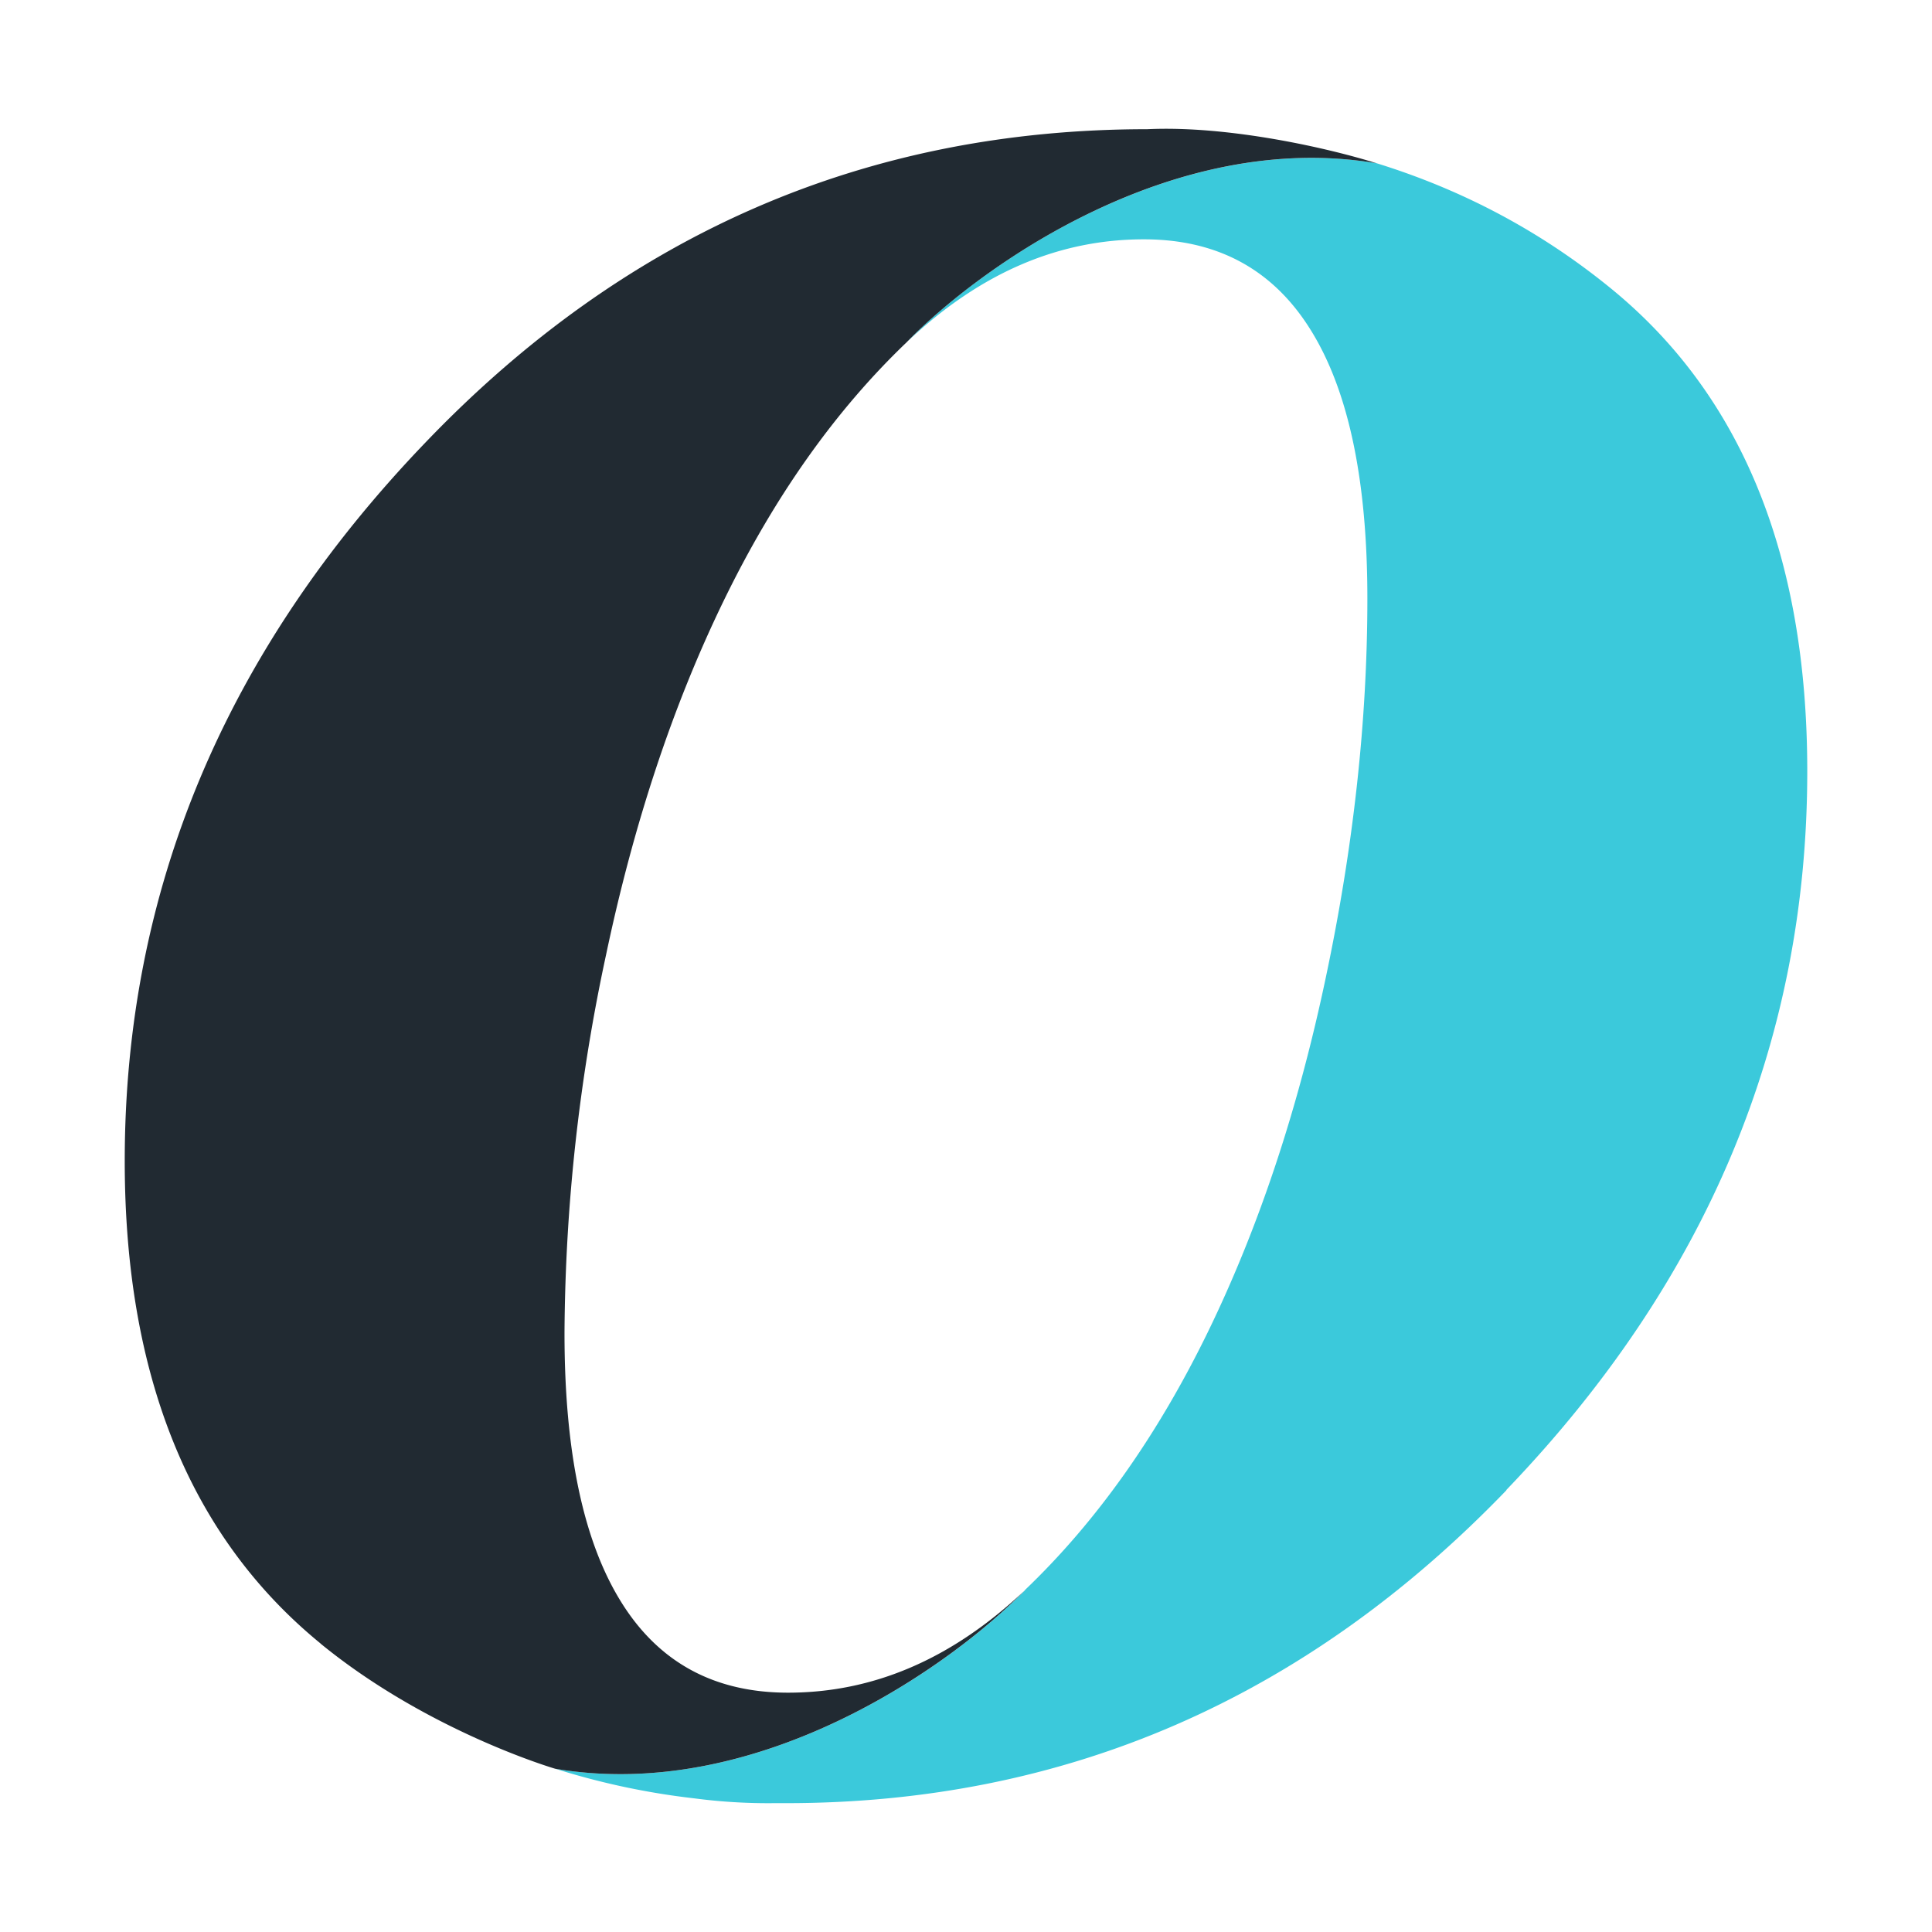 <svg xmlns="http://www.w3.org/2000/svg" width="16" height="16" fill="none" viewBox="0 0 16 16">
  <path fill="#3BC9DB" d="M7.522 2.82c.608-.62 2.2-1.75 3.879-1.468.707.219 1.357.56 1.944 1.04 1.081.884 1.622 2.215 1.622 3.995 0 2.237-.83 4.22-2.49 5.95l-.004.004.004-.001c-1.665 1.729-3.655 2.593-5.97 2.593H6.41a4.686 4.686 0 01-.662-.04 6.12 6.12 0 01-1.149-.245c1.684.284 3.28-.855 3.884-1.473l.008-.01c.591-.565 1.097-1.28 1.517-2.144.42-.865.743-1.84.972-2.927.23-1.087.344-2.133.344-3.137 0-.98-.156-1.72-.468-2.222-.311-.502-.772-.753-1.383-.753-.694 0-1.344.269-1.95.839z"/>
  <path fill="#212A32" d="M2.655 13.611c-1.081-.884-1.622-2.216-1.622-3.996 0-2.238.83-4.221 2.49-5.95C5.181 1.934 7.174 1.07 9.501 1.07c.682-.032 1.516.161 1.899.282-1.692-.285-3.295.866-3.892 1.483-.591.565-1.097 1.28-1.517 2.145-.42.865-.743 1.841-.972 2.928a15.24 15.24 0 00-.344 3.12v.015c0 .98.156 1.72.468 2.222.311.502.772.753 1.383.753.696 0 1.348-.27 1.956-.843-.604.618-2.2 1.757-3.884 1.473 0 0-1.052-.307-1.944-1.037z"/>
</svg>
